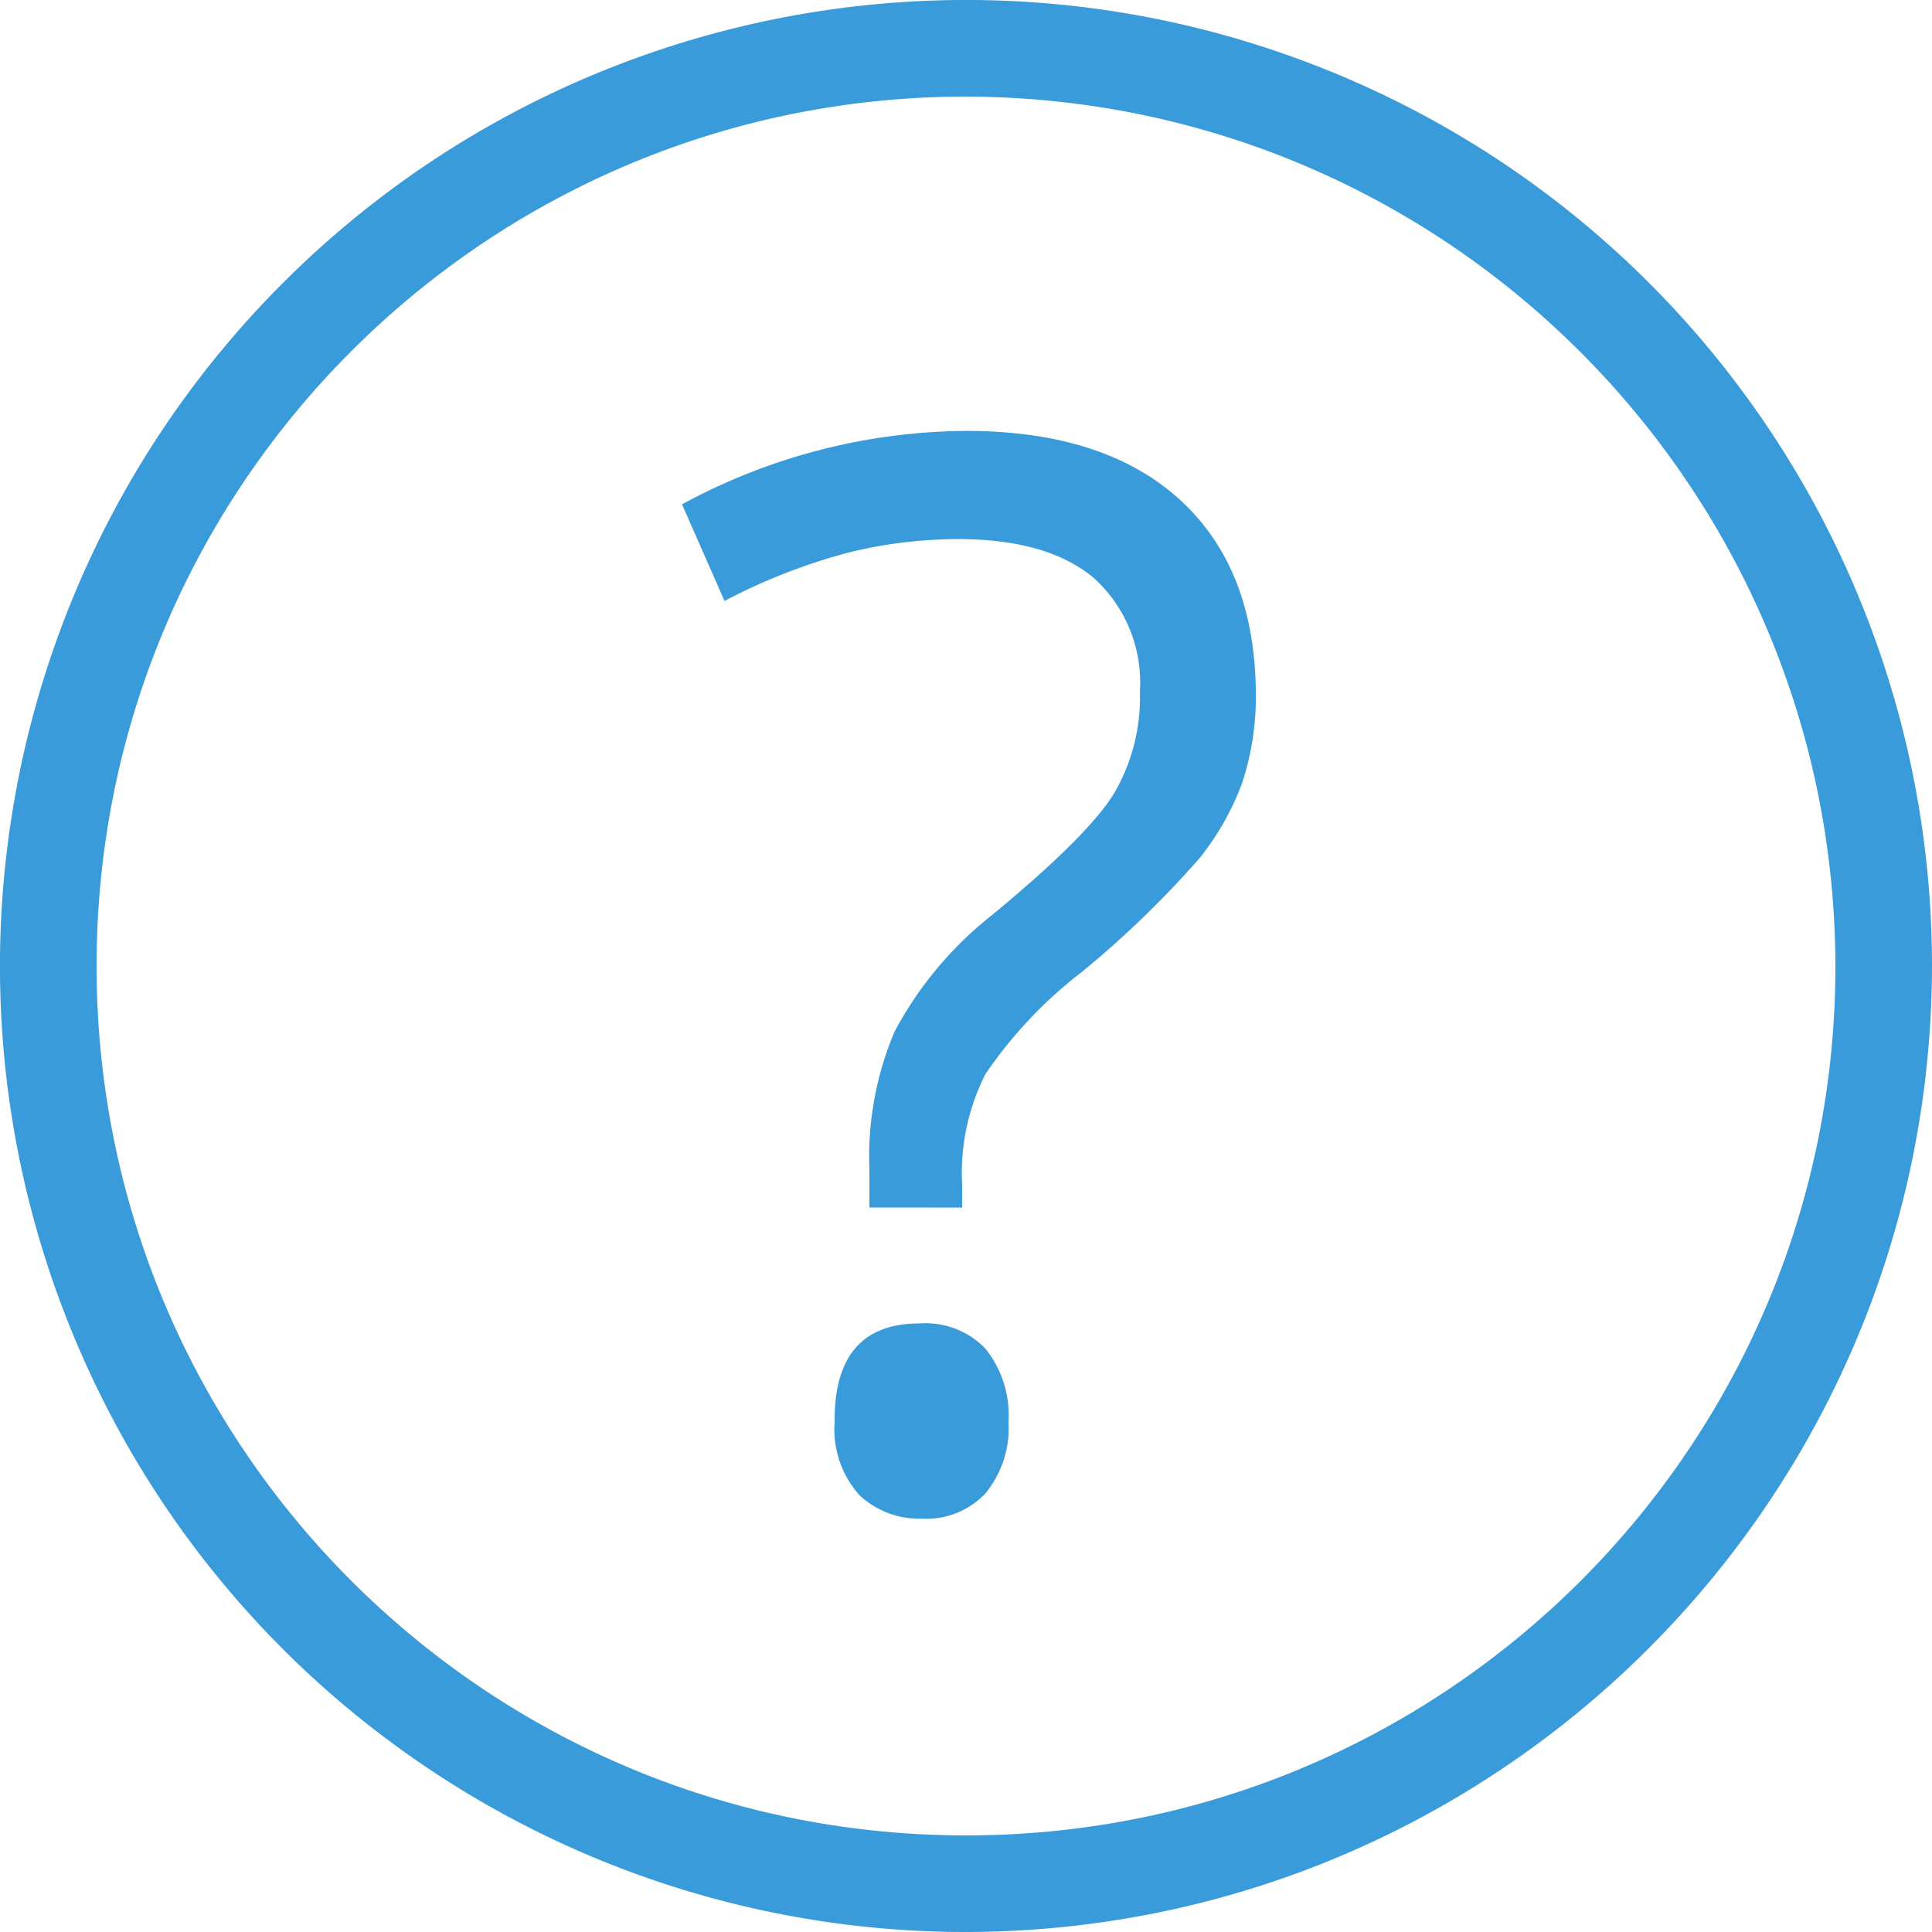 <svg xmlns="http://www.w3.org/2000/svg" width="22" height="22" viewBox="0 0 264.583 264.583" style="fill:#399bda"><path d="M132.292 264.584c-53.507 0-101.745-32.232-122.222-81.666S.912 76.583 38.747 38.748s94.736-49.153 144.17-28.677 81.666 68.715 81.666 122.222c-.146 73.002-59.29 132.146-132.292 132.292zm0-251.354C66.535 13.23 13.23 66.535 13.23 132.292s53.306 119.062 119.063 119.063 119.063-53.306 119.063-119.062C251.21 66.596 197.988 13.375 132.292 13.23zm-13.23 152.135v-5.292a43.92 43.92 0 0 1 3.44-18.785c3.27-6.146 7.773-11.55 13.23-15.875q13.494-11.112 16.933-16.933a25.93 25.93 0 0 0 3.44-13.758c.385-5.9-1.955-11.653-6.35-15.6q-6.35-5.292-18.52-5.292a62.97 62.97 0 0 0-15.081 1.852c-5.874 1.564-11.554 3.783-16.933 6.615l-5.82-13.23a82.55 82.55 0 0 1 38.894-10.054q18.785 0 29.104 9.26 10.32 9.26 10.583 26.194c.1 4.308-.516 8.603-1.852 12.7a37.04 37.04 0 0 1-5.821 10.319 136.26 136.26 0 0 1-16.14 15.61 60.59 60.59 0 0 0-13.229 14.023 29.9 29.9 0 0 0-3.175 15.081v3.175zM114.3 194.47q0-13.23 11.642-13.23c3.36-.242 6.654 1.018 8.996 3.44a14.55 14.55 0 0 1 3.175 10.054c.22 3.548-.914 7.047-3.175 9.8-2.26 2.38-5.456 3.638-8.73 3.44-3.13.096-6.172-1.044-8.467-3.175-2.473-2.74-3.716-6.373-3.44-10.054z"/></svg>